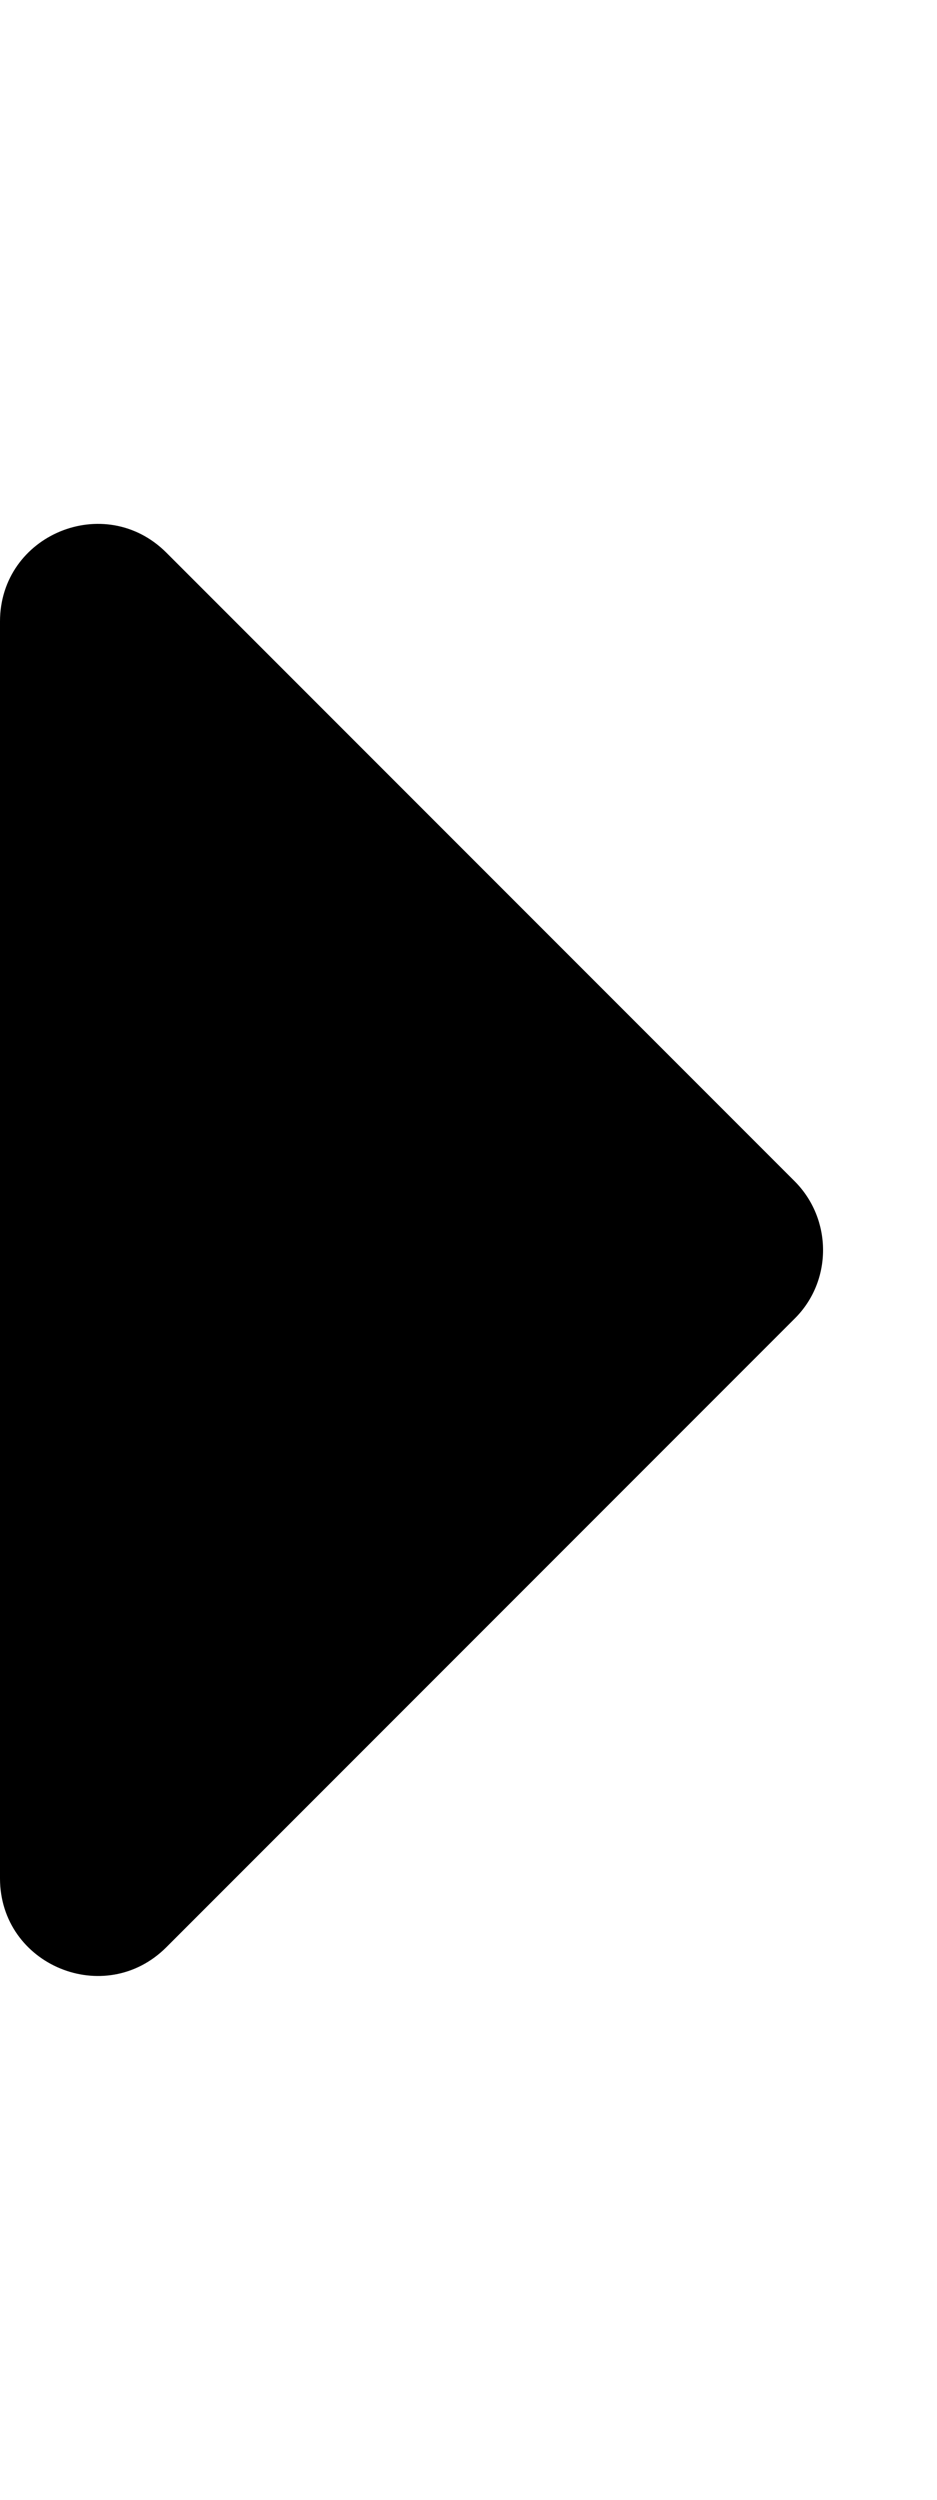 <svg xmlns="http://www.w3.org/2000/svg" width="100%" height="100%" viewBox="0 0 192 512"><path fill="currentColor" d="M0 384.7v-257.4c0-17.8 21.5-26.7 34.1-14.1l128.7 128.7c7.8 7.8 7.8 20.5 0 28.2l-128.7 128.7c-12.6 12.6-34.1 3.7-34.1-14.1z" /></svg>